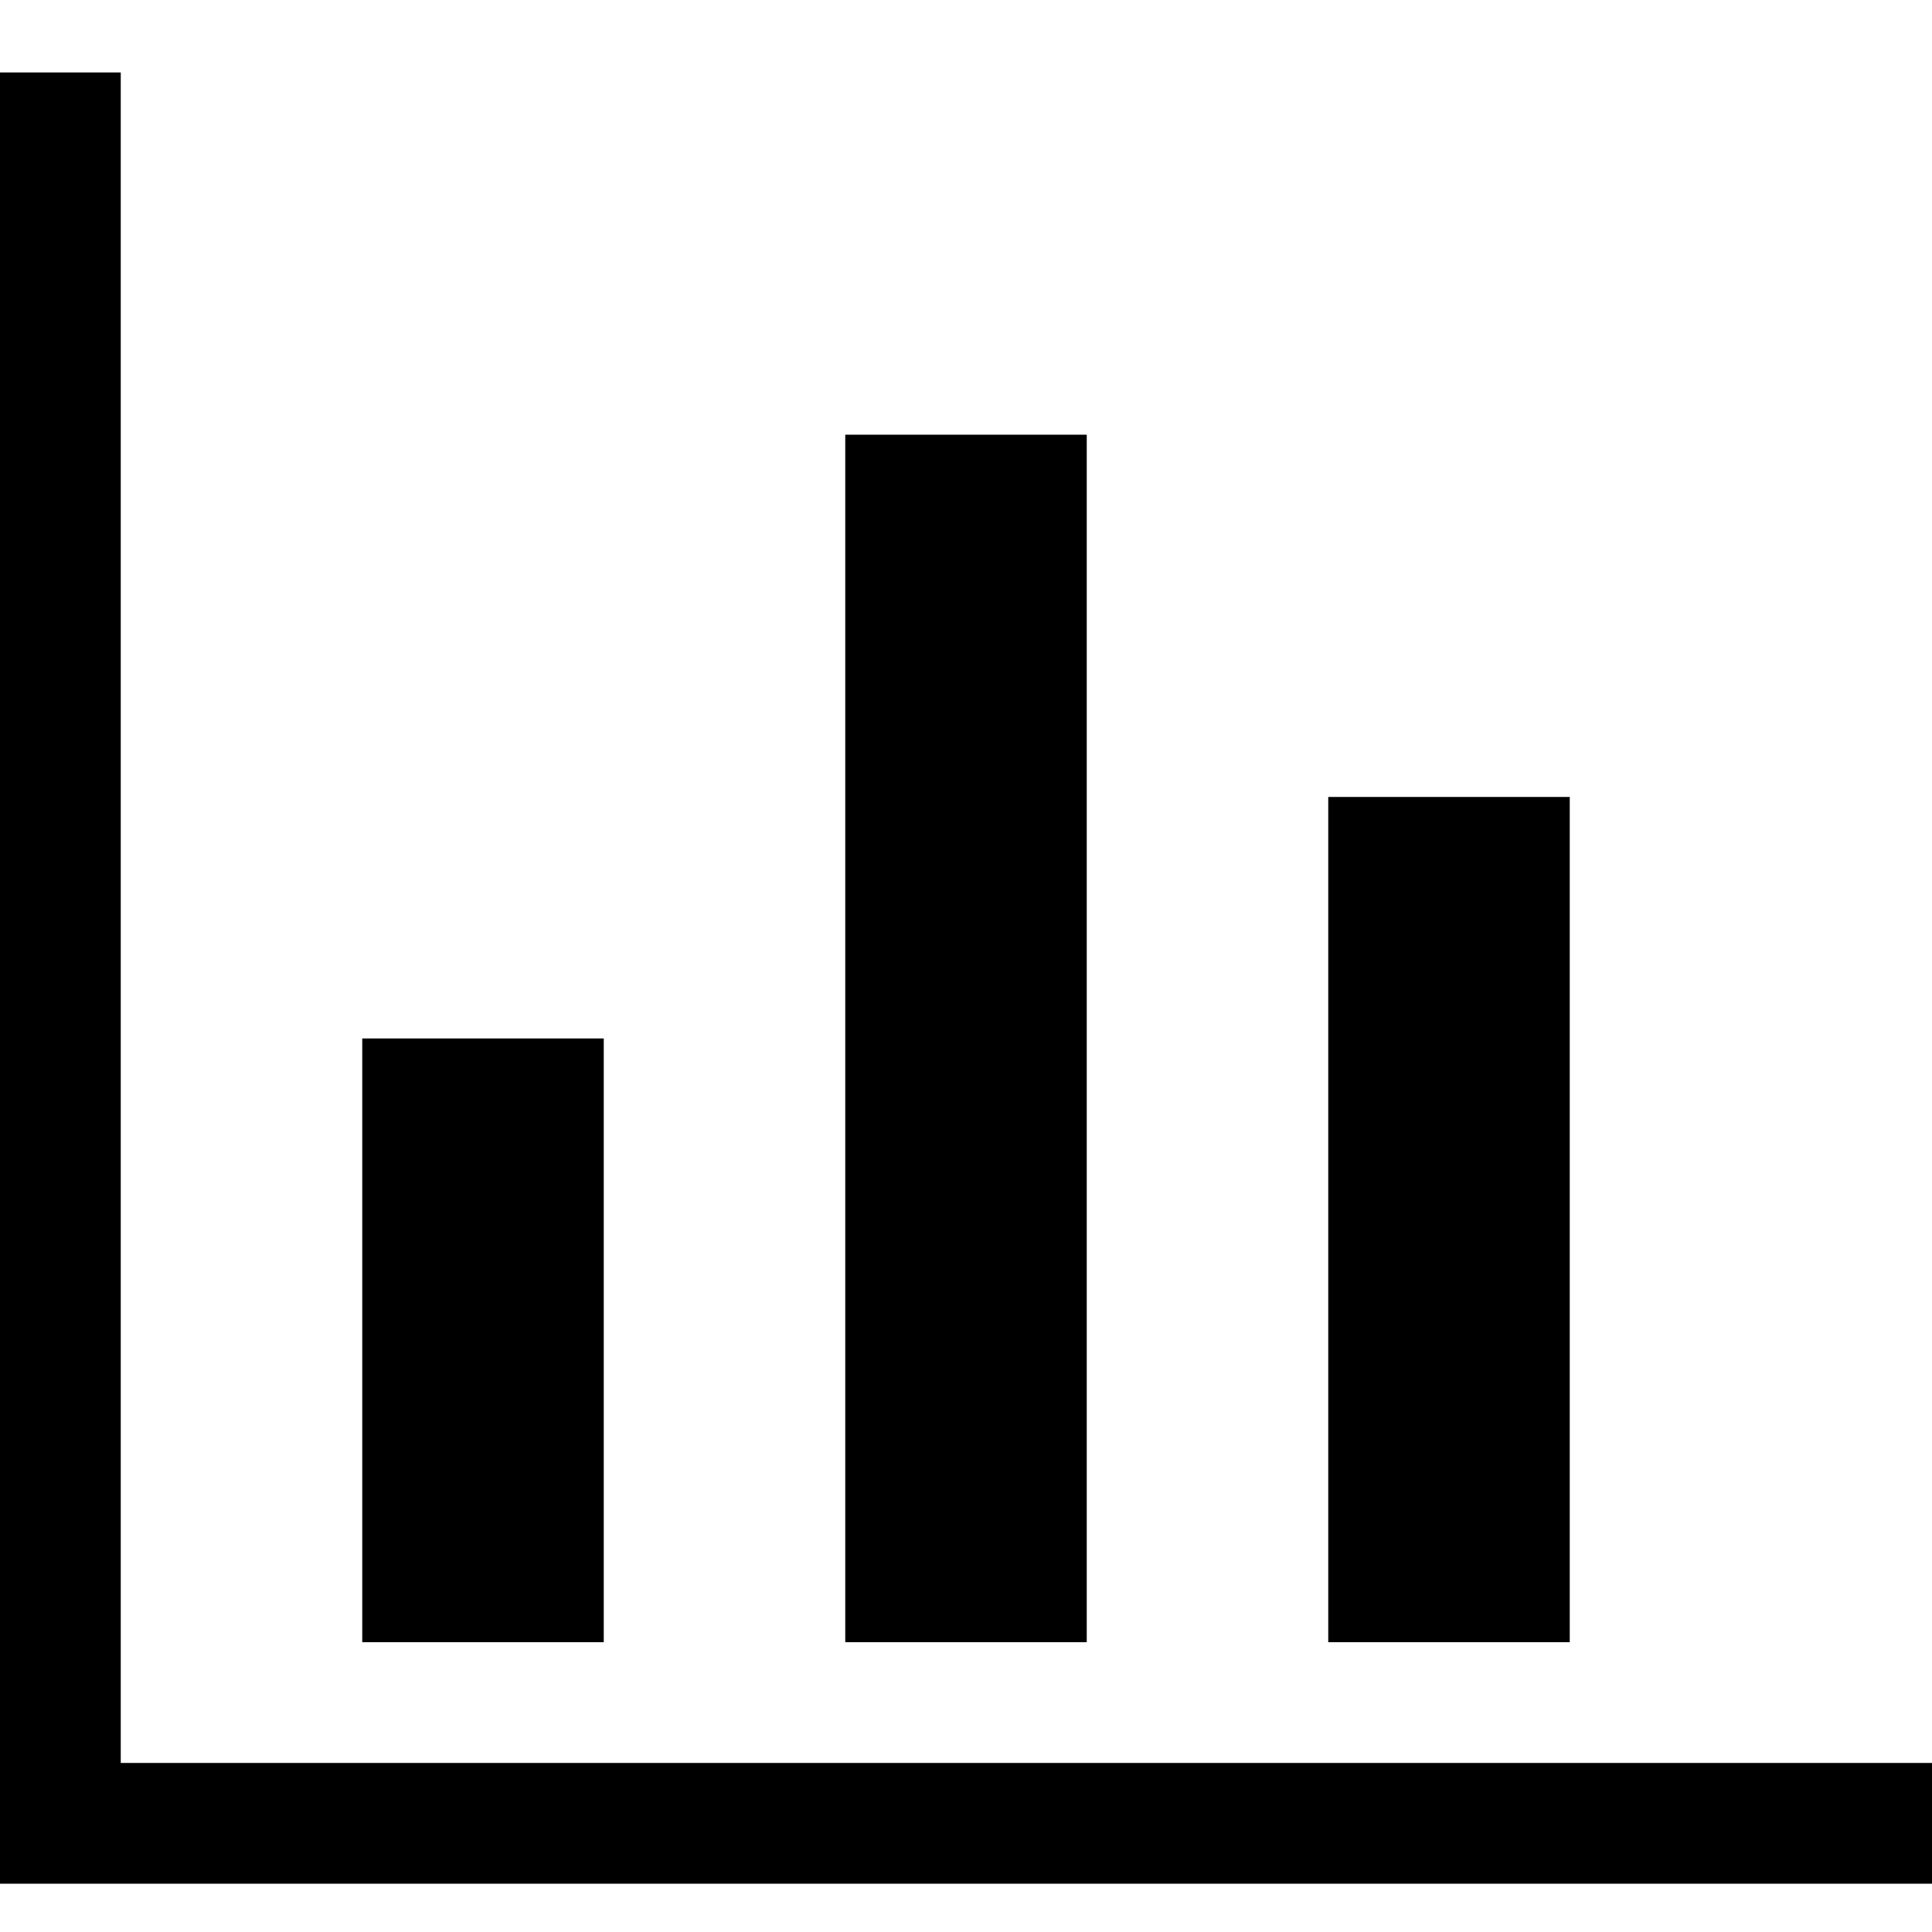 <?xml version="1.0" encoding="UTF-8" standalone="no"?>
<svg width="20px" height="20px" viewBox="0 0 20 20" version="1.1" xmlns="http://www.w3.org/2000/svg" xmlns:xlink="http://www.w3.org/1999/xlink" xmlns:sketch="http://www.bohemiancoding.com/sketch/ns">
    <!-- Generator: Sketch 3.4.4 (17249) - http://www.bohemiancoding.com/sketch -->
    <title>Untitled 2</title>
    <desc>Created with Sketch.</desc>
    <defs></defs>
    <g id="Page-1" stroke="none" stroke-width="1" fill="none" fill-rule="evenodd" sketch:type="MSPage">
        <g id="icon-graph" sketch:type="MSLayerGroup" fill="#000000">
            <path d="M20,18.25 L20,19.5 L0,19.5 L0,0.75 L1.25,0.75 L1.25,18.25 L20,18.25 Z M6.25,17 L3.75,17 L3.75,10.75 L6.25,10.75 L6.25,17 Z M11.25,17 L8.75,17 L8.75,4.5 L11.25,4.5 L11.25,17 Z M16.25,17 L13.75,17 L13.75,8.25 L16.25,8.25 L16.25,17 Z" id="" sketch:type="MSShapeGroup"></path>
        </g>
    </g>
</svg>